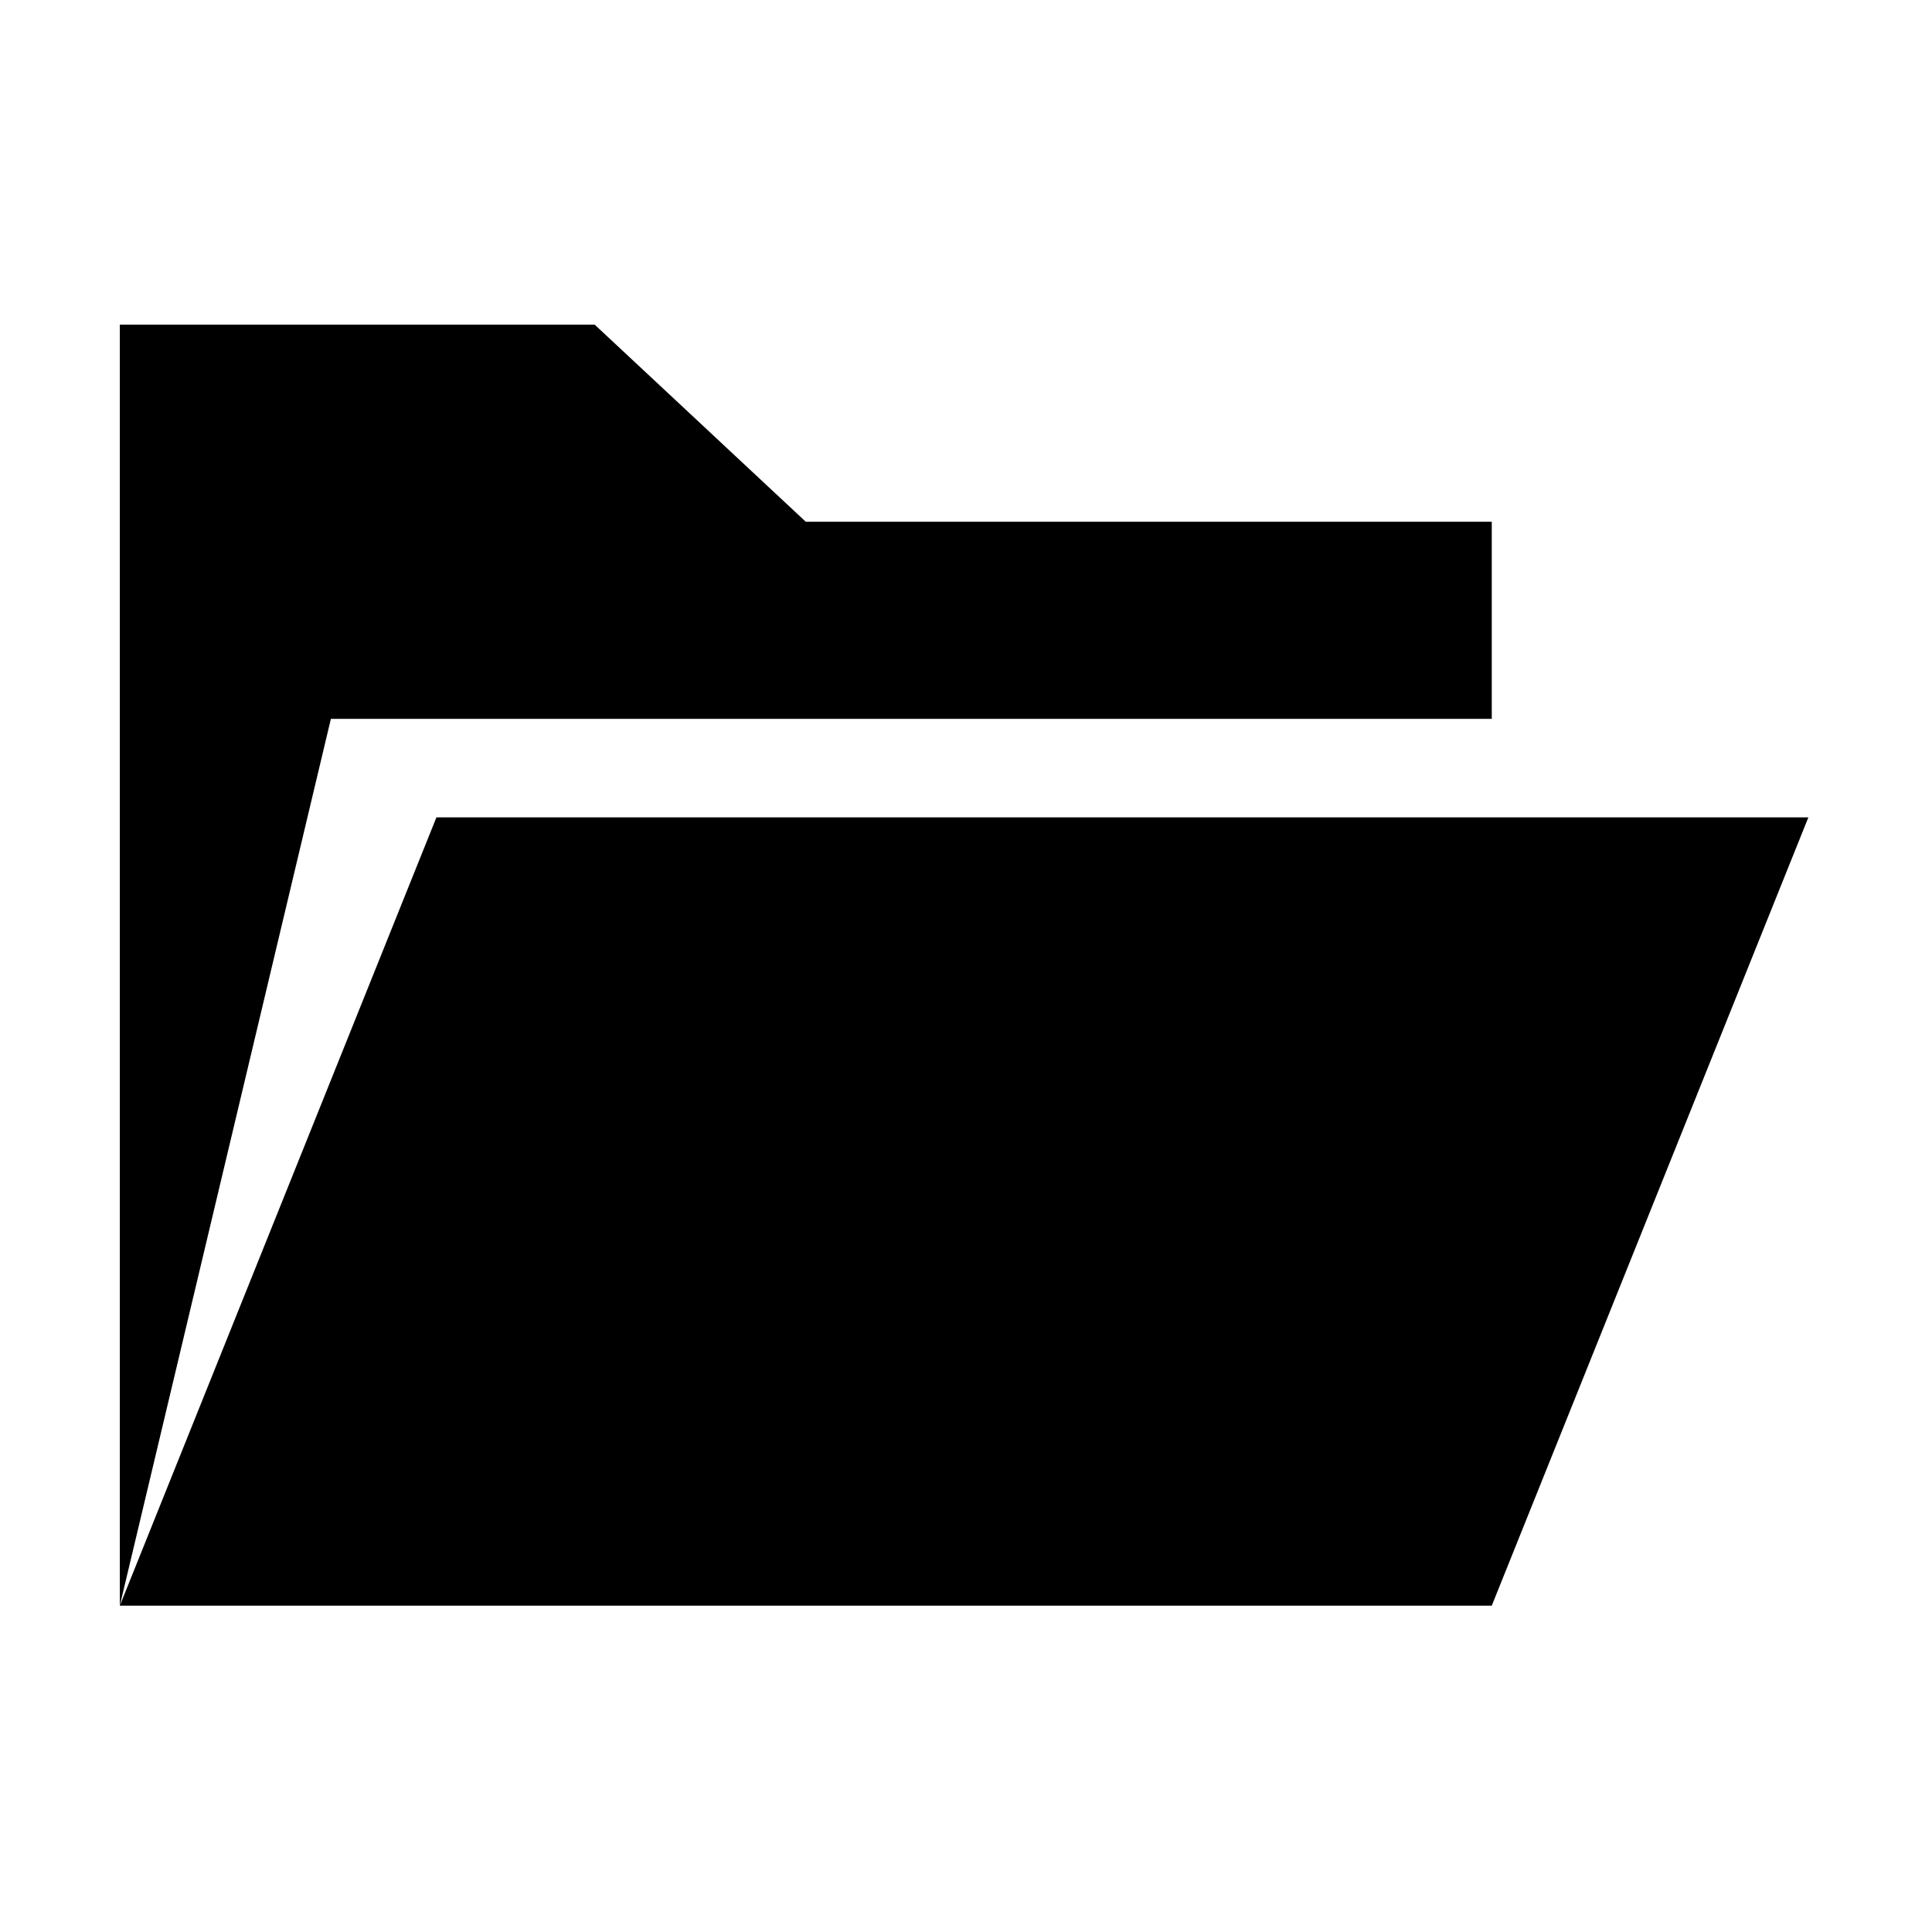<?xml version="1.0" standalone="no"?><!DOCTYPE svg PUBLIC "-//W3C//DTD SVG 1.1//EN" "http://www.w3.org/Graphics/SVG/1.1/DTD/svg11.dtd"><svg t="1526559890534" class="icon" style="" viewBox="0 0 1024 1024" version="1.1" xmlns="http://www.w3.org/2000/svg" p-id="5251" xmlns:xlink="http://www.w3.org/1999/xlink" width="32" height="32"><defs><style type="text/css"></style></defs><path d="M790.666 851.034l167.809-417.813L231.314 433.221l-167.805 417.813L790.666 851.034 790.666 851.034zM175.378 380.998L63.508 851.034 63.508 172.092l251.71 0 111.873 104.453 363.575 0 0 104.453L175.378 380.998 175.378 380.998z" p-id="5252"></path></svg>
